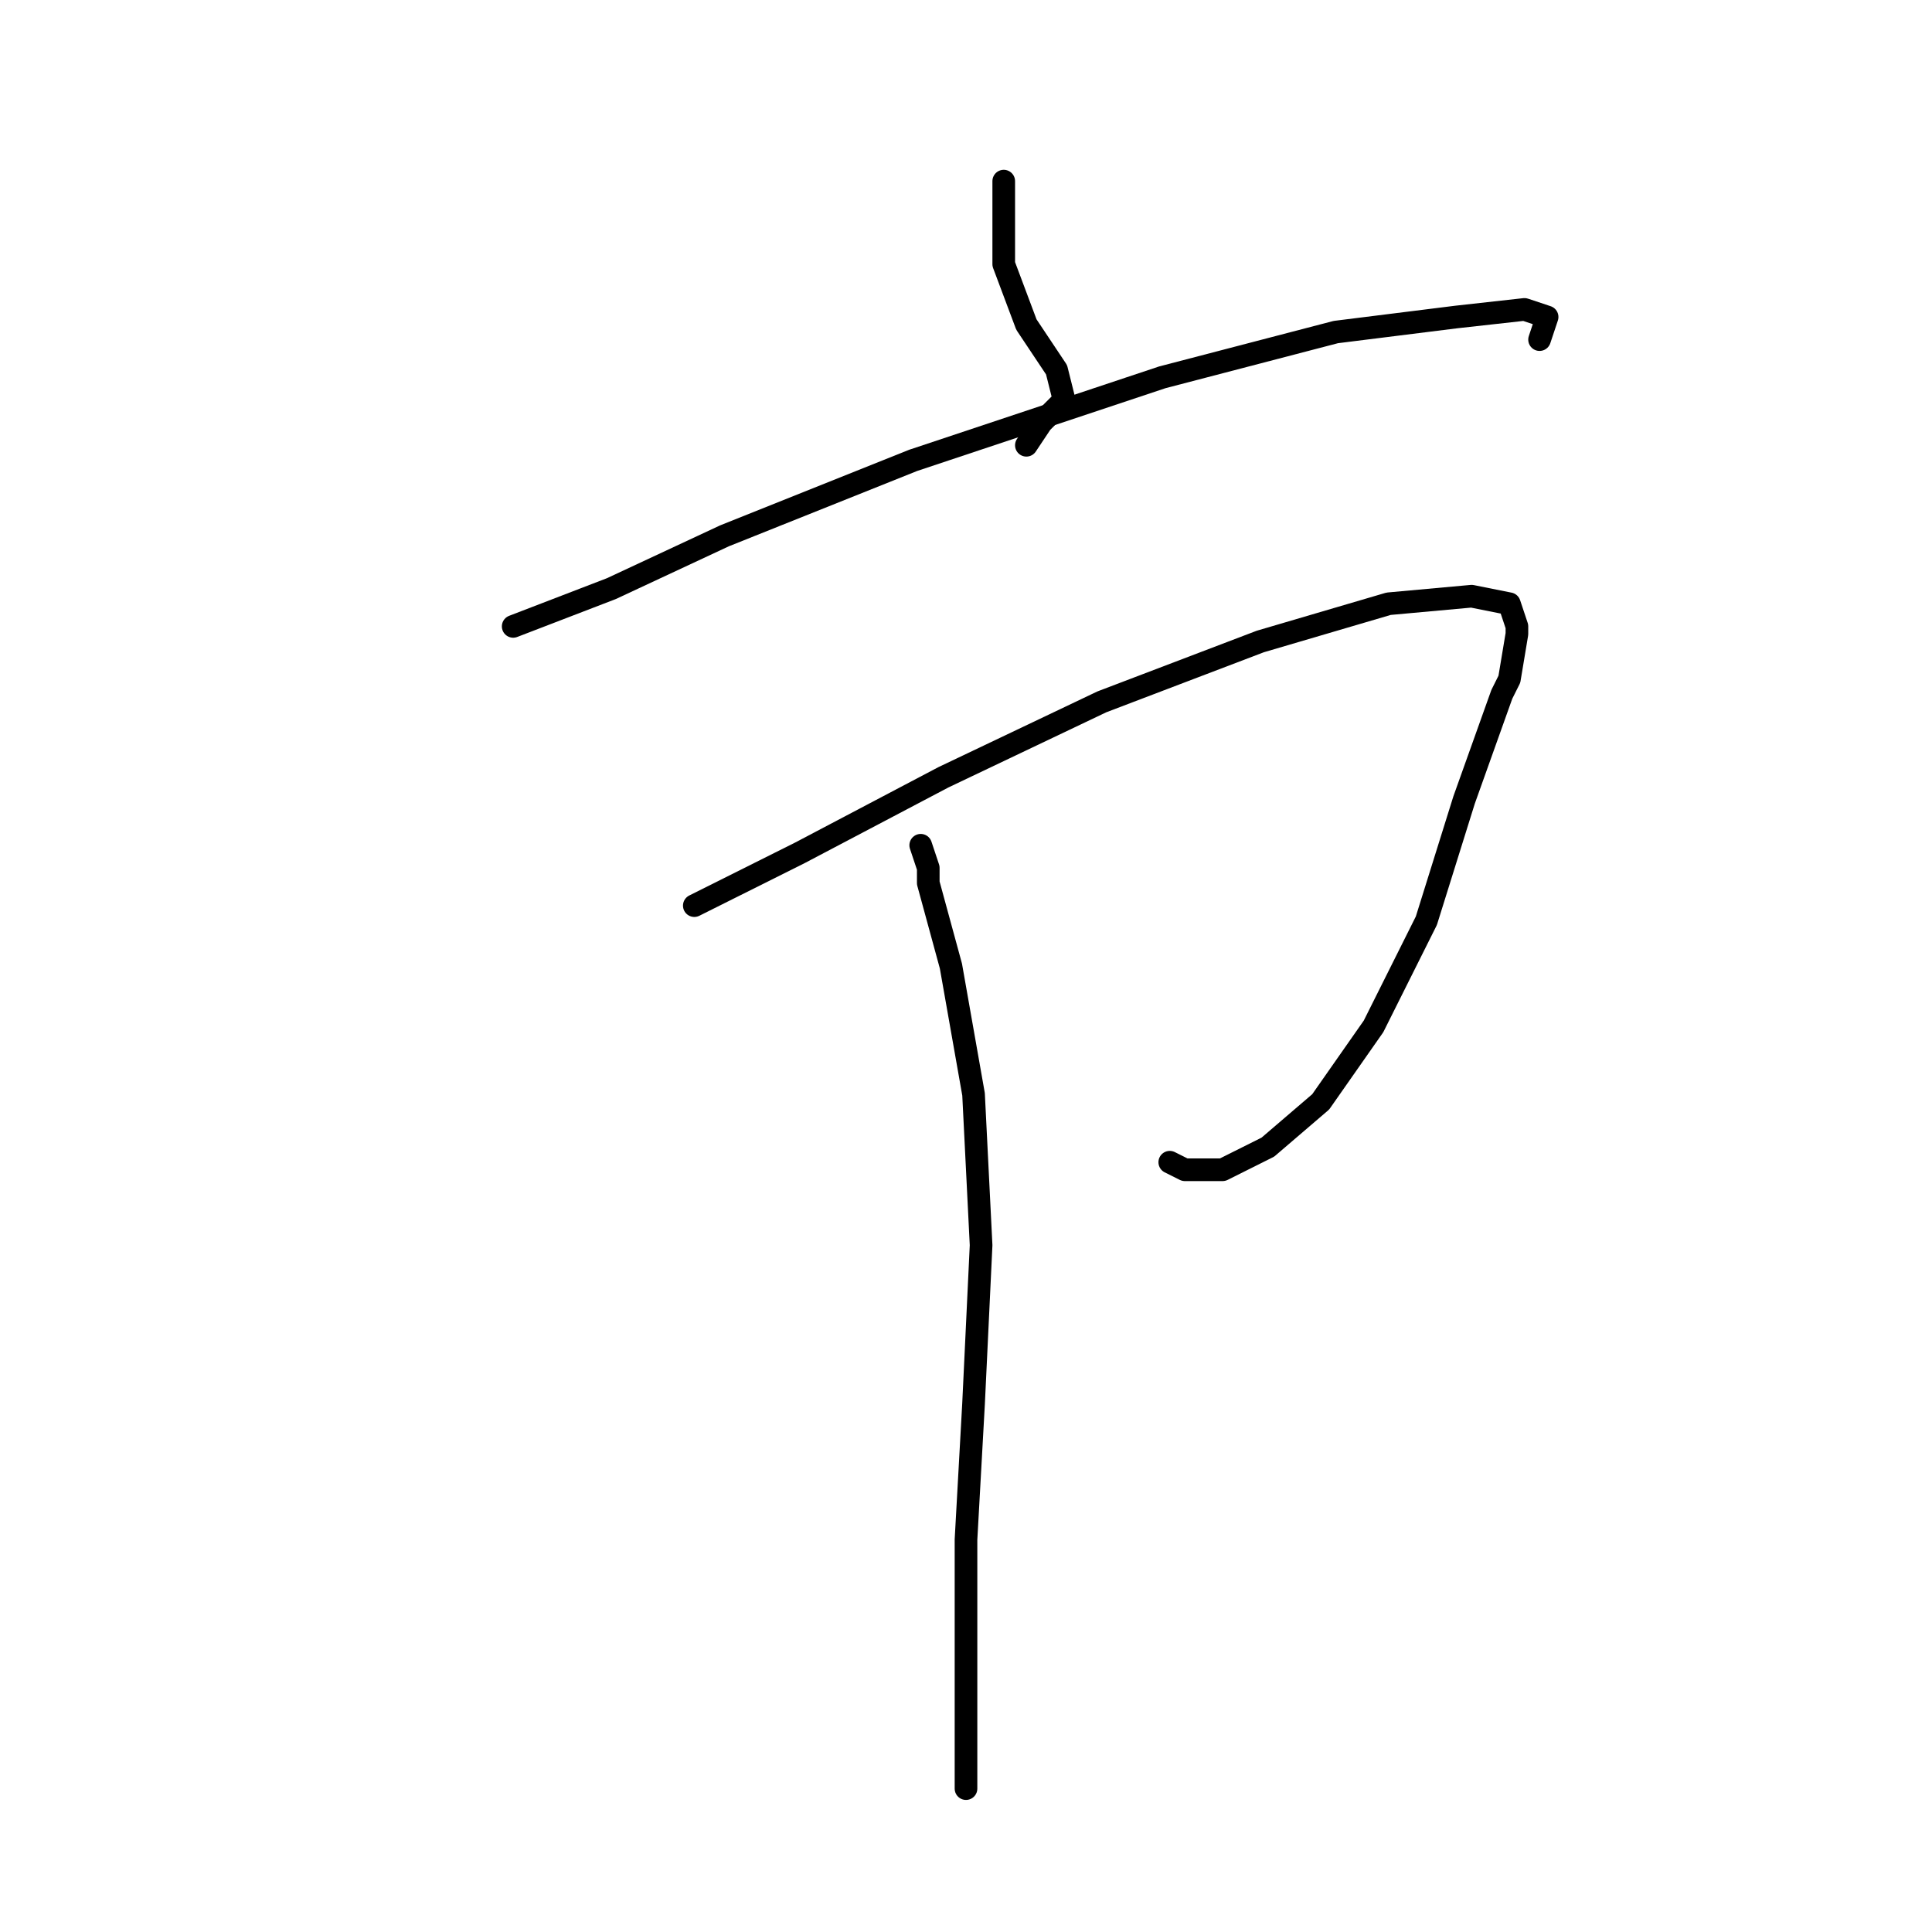 <?xml version="1.0" standalone="no"?>
    <svg width="256" height="256" xmlns="http://www.w3.org/2000/svg" version="1.1">
    <polyline stroke="black" stroke-width="3" stroke-linecap="round" fill="transparent" stroke-linejoin="round" points="133 24 133 28 133 35 136 43 140 49 141 53 138 56 136 59 136 59 " />
        <polyline stroke="black" stroke-width="3" stroke-linecap="round" fill="transparent" stroke-linejoin="round" points="68 83 81 78 96 71 101 69 121 61 127 59 154 50 177 44 193 42 202 41 205 42 204 45 204 45 " />
        <polyline stroke="black" stroke-width="3" stroke-linecap="round" fill="transparent" stroke-linejoin="round" points="92 120 96 118 106 113 125 103 146 93 167 85 184 80 195 79 200 80 201 83 201 84 200 90 199 92 194 106 189 122 182 136 175 146 168 152 162 155 157 155 155 154 155 154 " />
        <polyline stroke="black" stroke-width="3" stroke-linecap="round" fill="transparent" stroke-linejoin="round" points="122 112 123 115 123 117 126 128 129 145 130 165 129 186 128 204 128 219 128 229 128 235 128 237 128 237 " />
        </svg>